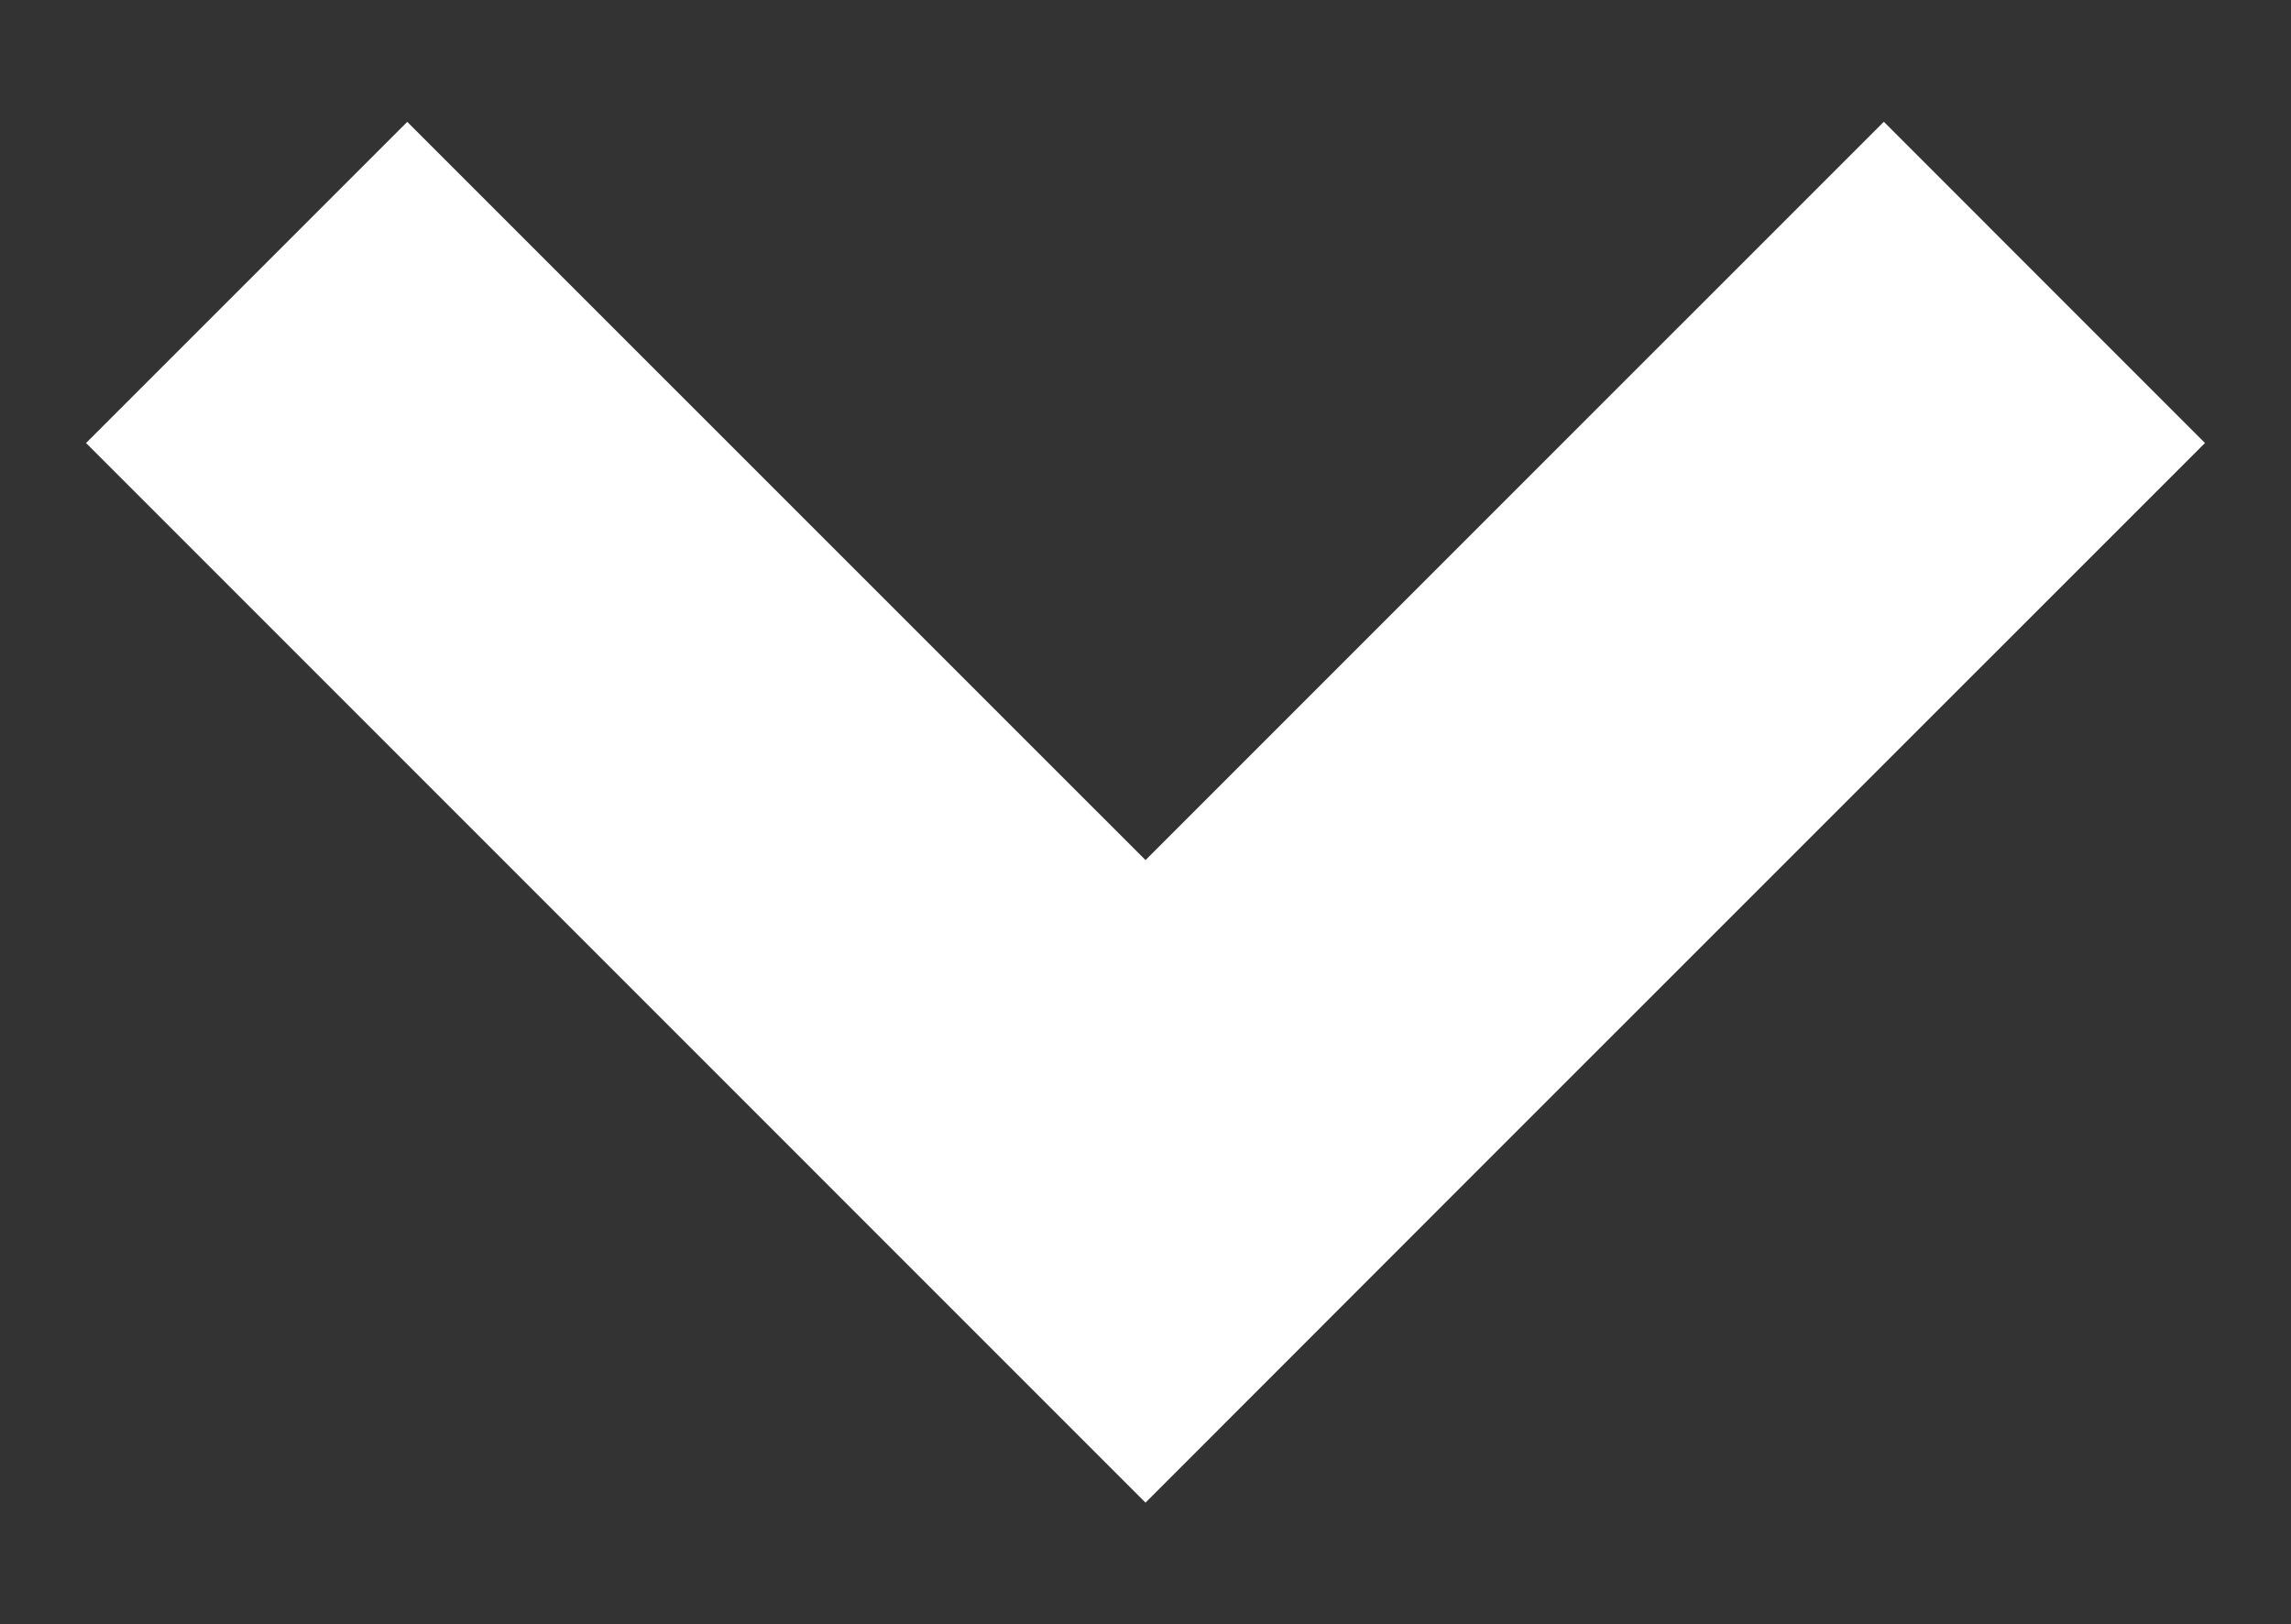 <?xml version="1.0" encoding="utf-8"?>
<!-- Generator: Adobe Illustrator 16.0.0, SVG Export Plug-In . SVG Version: 6.00 Build 0)  -->
<!DOCTYPE svg PUBLIC "-//W3C//DTD SVG 1.1//EN" "http://www.w3.org/Graphics/SVG/1.1/DTD/svg11.dtd">
<svg version="1.1" id="Your_Icon" xmlns="http://www.w3.org/2000/svg" xmlns:xlink="http://www.w3.org/1999/xlink" x="0px" y="0px"
	 viewBox="0 0 107.667 76.333" enable-background="new 0 0 107.667 76.333" preserveAspectRatio="none"
	 xml:space="preserve">
<rect x="0" y="0" width="107.667" height="76.333" fill="#333333" stroke="none"/>
<polygon fill="#FFFFFF" points="68.927,55.509 103.624,20.818 88.532,5.722 53.834,40.417 19.139,5.727 4.044,20.818 53.834,70.611 
	"/>
</svg>
